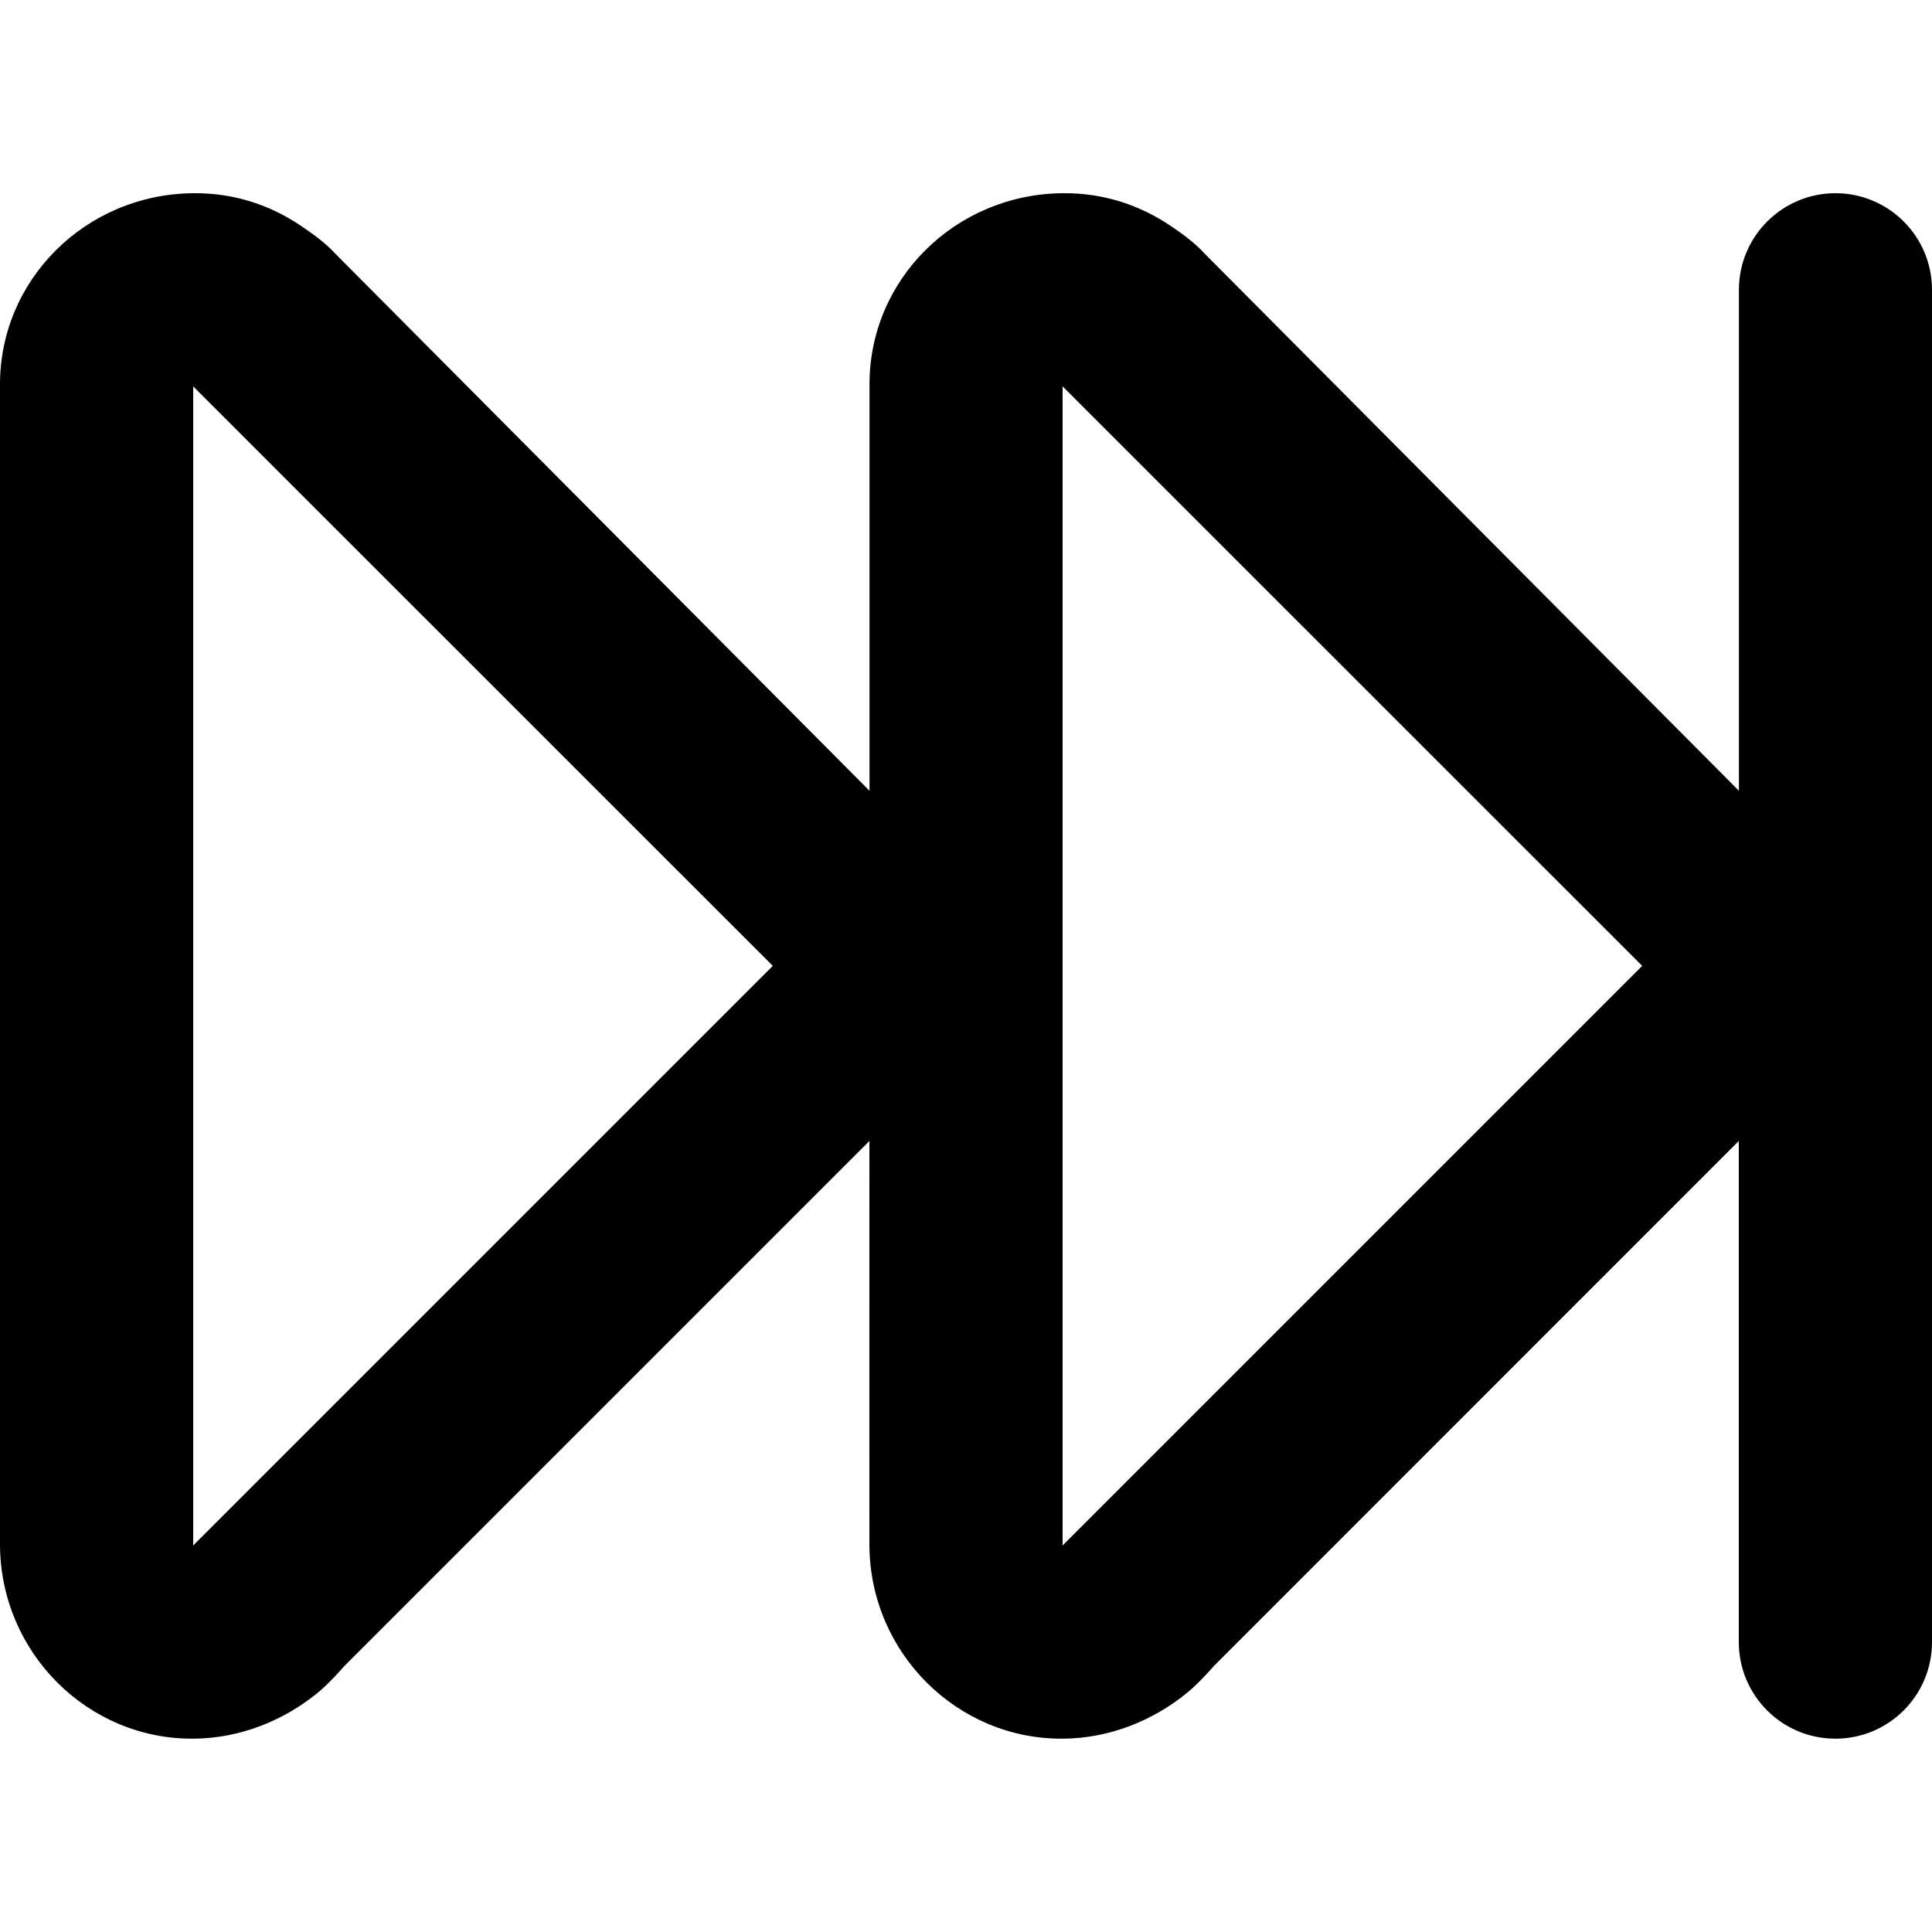 <svg
  viewBox="0 0 16 16"
  xmlns="http://www.w3.org/2000/svg"
>
  <path
    d="m 15.2,1.6 c 0.442,0 0.8,0.358 0.8,0.8 v 11.199 c 0,0.442 -0.358,0.8 -0.8,0.8 -0.442,0 -0.8,-0.358 -0.8,-0.8 v -4.15 l -4.349,4.35 c 0,0 -0.12,0.14 -0.226,0.225 -0.274,0.222 -0.633,0.373 -1.025,0.375 -0.87,0.006 -1.594,-0.708 -1.6,-1.6 -8e-4,-0.091 0,-1.856 0,-3.35 l -4.35,4.35 c 0,0 -0.12,0.14 -0.225,0.225 -0.274,0.222 -0.633,0.373 -1.025,0.375 -0.87,0.006 -1.593,-0.708 -1.6,-1.6 -0.002,-0.261 -3.99976e-4,-9.384 0,-9.599 C -0.009,2.321 0.707,1.608 1.601,1.6 1.944,1.597 2.245,1.701 2.501,1.876 2.617,1.954 2.706,2.024 2.776,2.1 l 4.425,4.449 c 0,-1.49 0,-3.274 0,-3.349 -0.01,-0.879 0.706,-1.592 1.6,-1.6 0.343,-0.003 0.645,0.101 0.9,0.275 0.116,0.078 0.206,0.149 0.275,0.225 l 4.425,4.449 v -4.149 c 0,-0.442 0.358,-0.8 0.8,-0.8 z M 8.8,3.2 v 9.599 l 4.8,-4.8 z m -7.2,0 v 9.599 l 4.8,-4.8 z"
  />
</svg>
